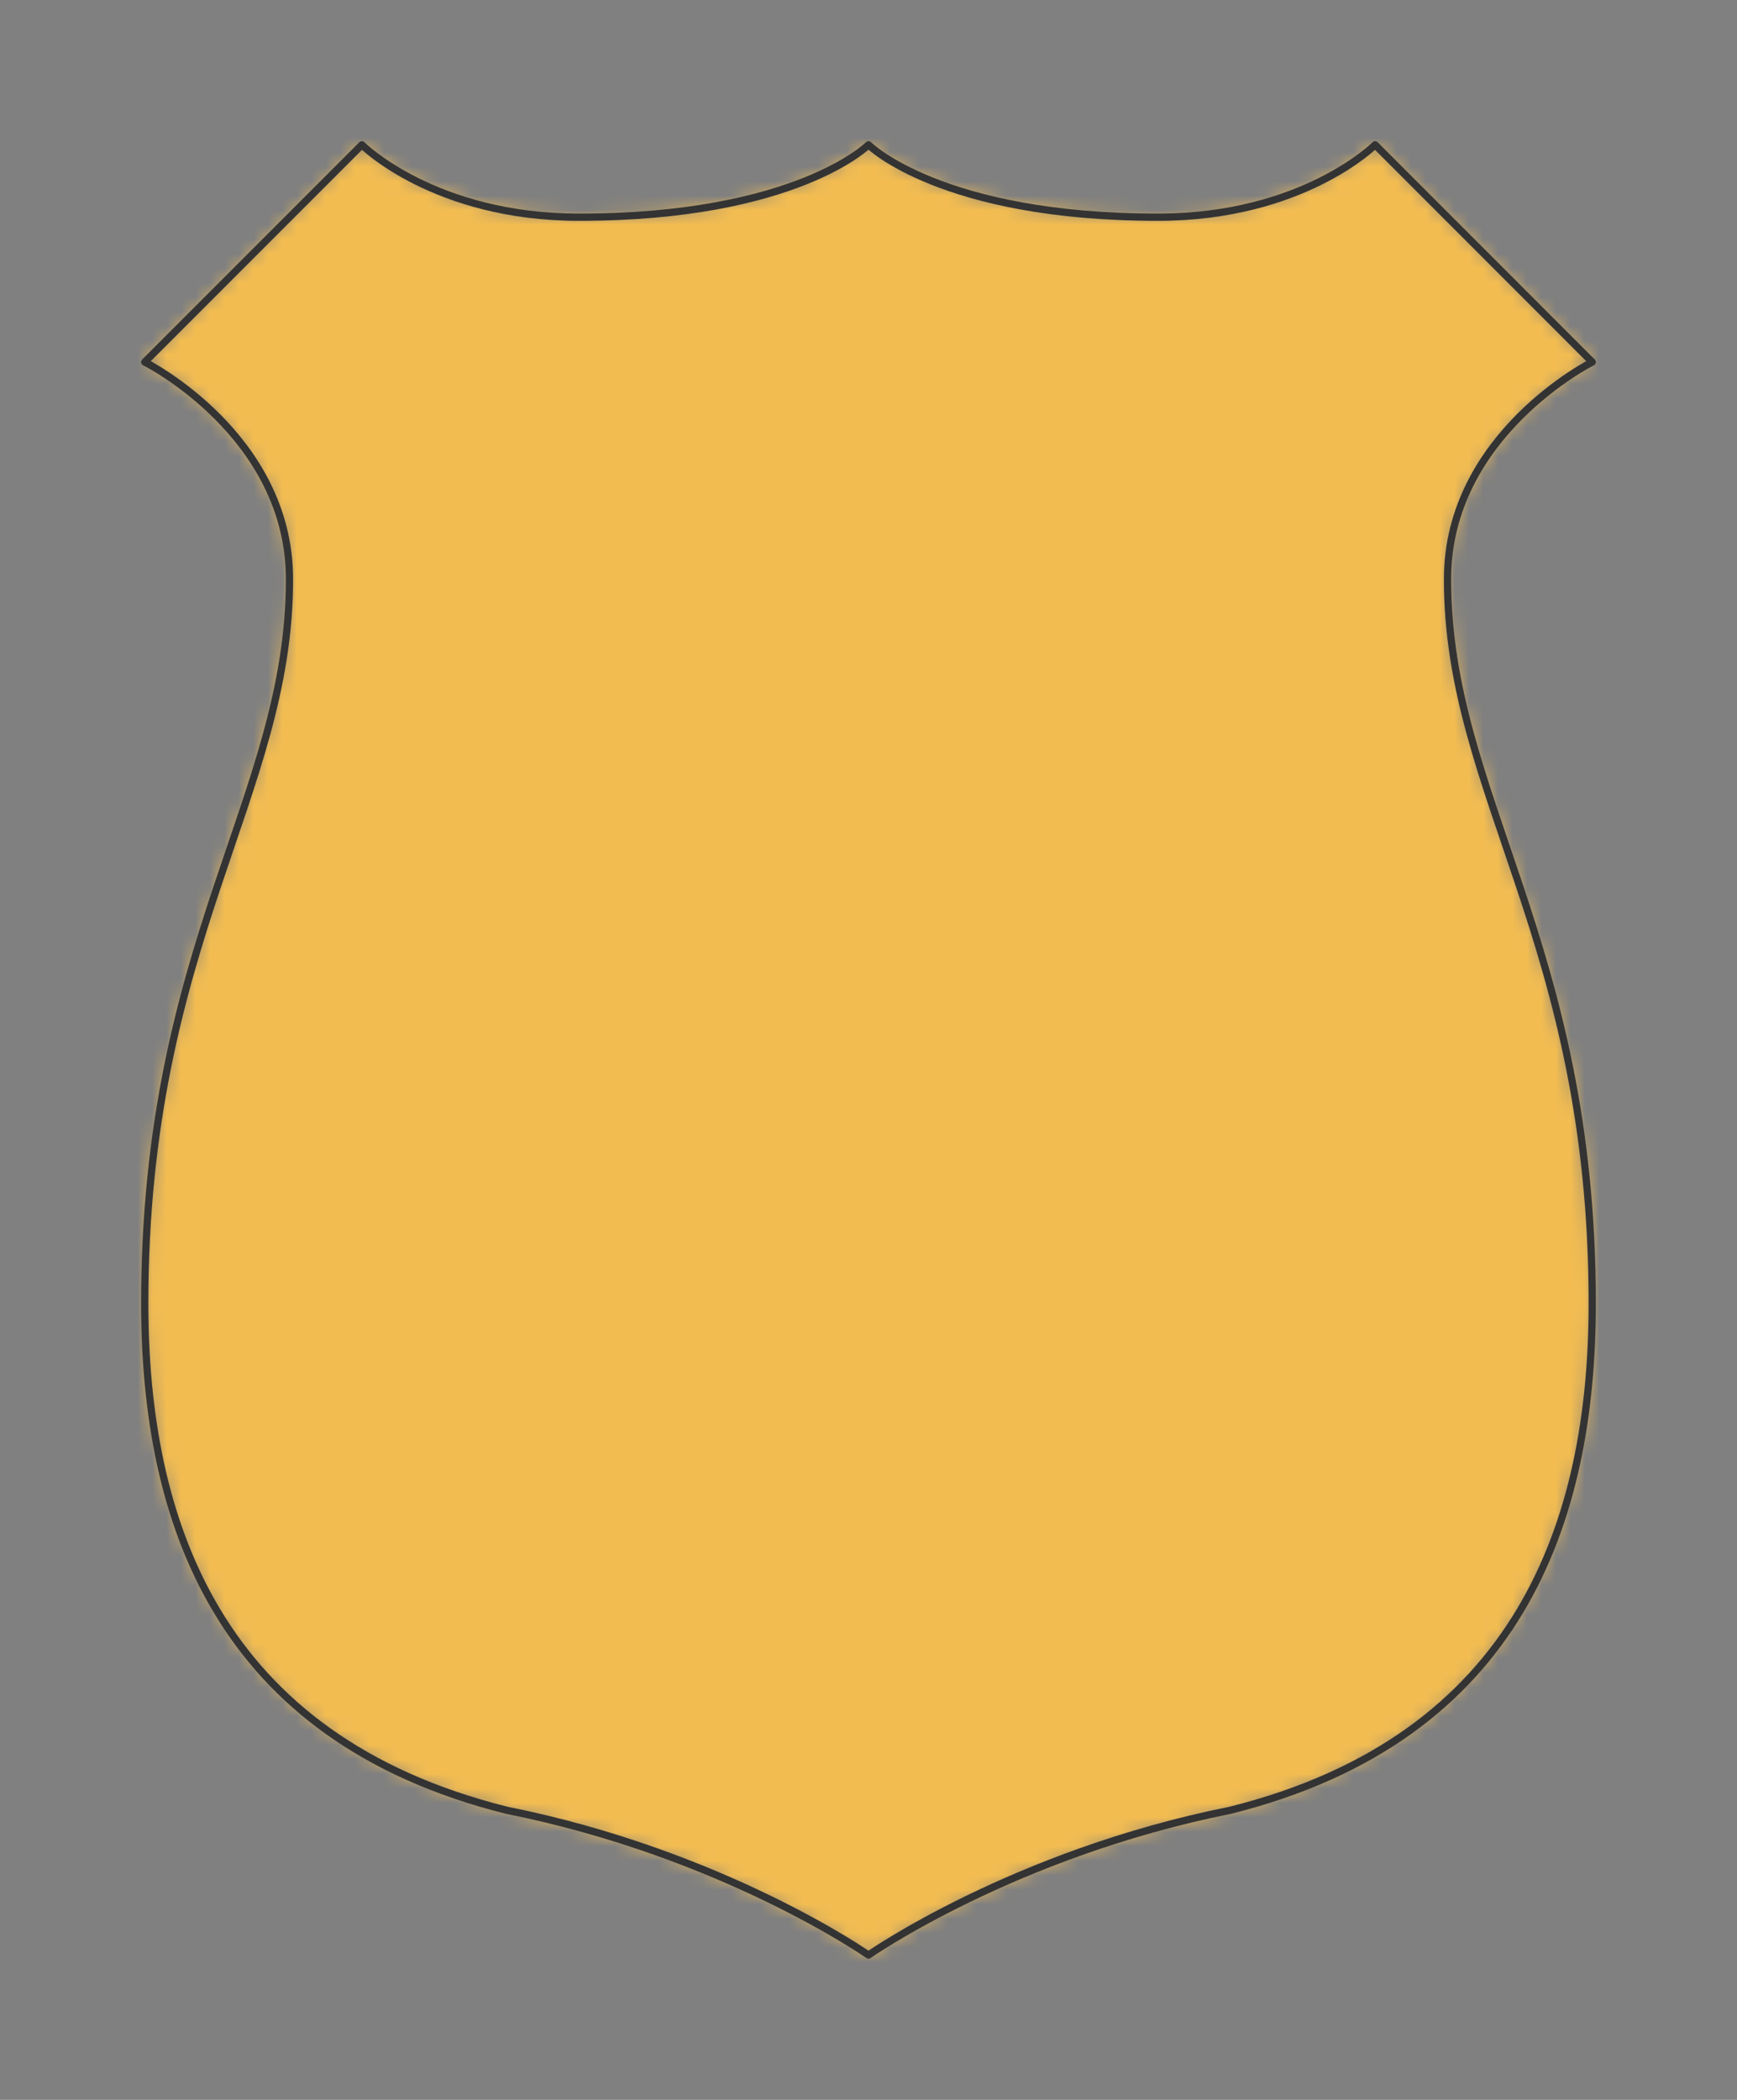 <svg preserveAspectRatio="xMidYMin slice" viewBox="0 0 120 145" xmlns="http://www.w3.org/2000/svg"><rect x="0" y="0" width="120" height="145" fill="#808080" stroke="none"/><g transform="translate(10 10)"><defs><mask id="a"><path clip-rule="evenodd" d="M15 0 0 15s10 5 10 15C10 45 0 55 0 80c0 15 5 30 25 35 15 3 25 10 25 10s10-7 25-10c20-5 25-20 25-35 0-25-10-35-10-50 0-10 10-15 10-15L85 0s-5 5-15 5C55 5 50 0 50 0s-5 5-20 5C20 5 15 0 15 0z" fill-rule="evenodd" fill="#fff"/></mask></defs><g mask="url(#a)"><path d="M15 0 0 15s10 5 10 15C10 45 0 55 0 80c0 15 5 30 25 35 15 3 25 10 25 10s10-7 25-10c20-5 25-20 25-35 0-25-10-35-10-50 0-10 10-15 10-15L85 0s-5 5-15 5C55 5 50 0 50 0s-5 5-20 5C20 5 15 0 15 0z" fill-rule="evenodd" fill="#f0f0f0"/><path fill="#f2bc51" style="cursor:pointer" d="M-1000-1000h2000v2000h-2000z"/></g><path d="M15 0 0 15s10 5 10 15C10 45 0 55 0 80c0 15 5 30 25 35 15 3 25 10 25 10s10-7 25-10c20-5 25-20 25-35 0-25-10-35-10-50 0-10 10-15 10-15L85 0s-5 5-15 5C55 5 50 0 50 0s-5 5-20 5C20 5 15 0 15 0z" fill="none" stroke-linecap="round" stroke-linejoin="round" stroke-width=".5" stroke="#333"/></g></svg>